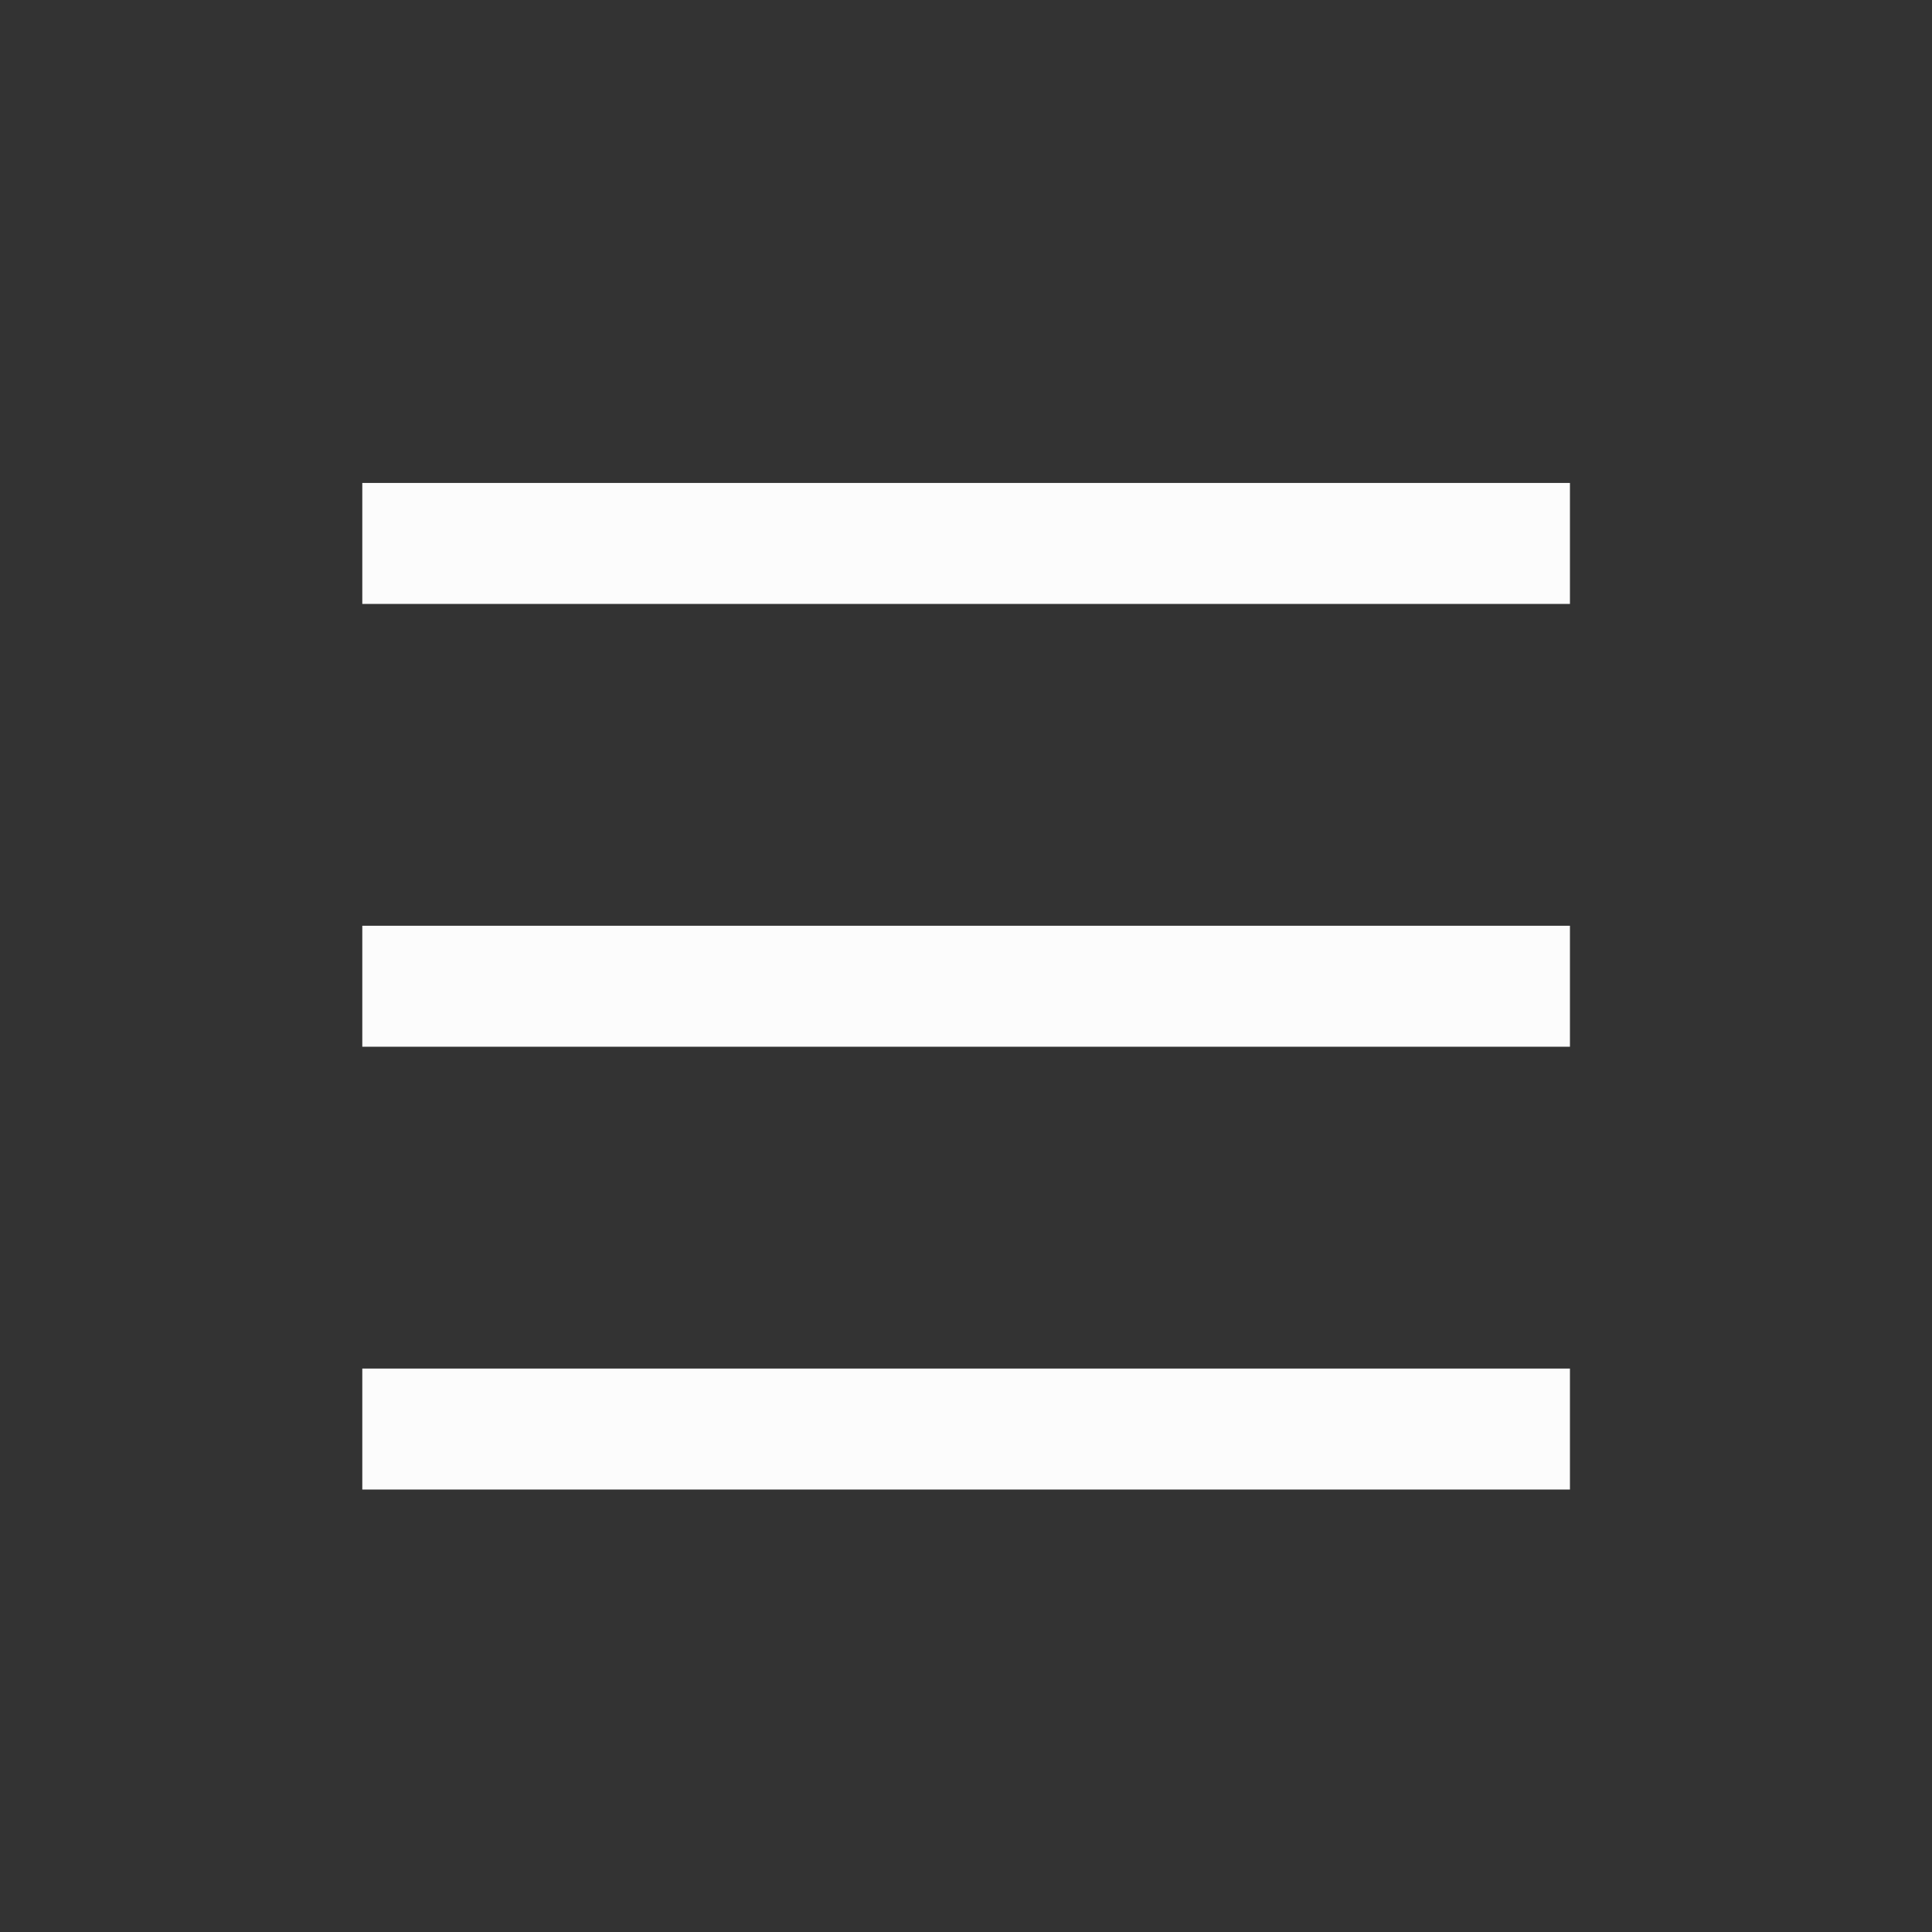 <?xml version='1.0' encoding='UTF-8' standalone='no'?>
<svg baseProfile="tiny" height="12.7mm" version="1.2" viewBox="0 0 48 48" width="12.7mm" xmlns="http://www.w3.org/2000/svg" xmlns:xlink="http://www.w3.org/1999/xlink">
    <rect x="0" y="0" width="48" height="48" fill="#333333" stroke="none"/>
    <style id="current-color-scheme" type="text/css">.ColorScheme-Text {color:#fcfcfc;}</style>
    <title>Qt SVG Document</title>
    <desc>Auto-generated by Helium window decoration</desc>
    <defs/>
    <g fill="none" fill-rule="evenodd" stroke="black" stroke-linecap="square" stroke-linejoin="bevel" stroke-width="1">
        <g class="ColorScheme-Text" fill="currentColor" fill-opacity="1" font-family="Adwaita Sans" font-size="13.333" font-style="normal" font-weight="400" stroke="none" transform="matrix(2.667,0,0,2.667,0,1)">
            <path d="M3.375,4.124 L14.625,4.124 L14.625,5.251 L3.375,5.251 L3.375,4.124" fill-rule="nonzero" vector-effect="none"/>
        </g>
        <g class="ColorScheme-Text" fill="currentColor" fill-opacity="1" font-family="Adwaita Sans" font-size="13.333" font-style="normal" font-weight="400" stroke="none" transform="matrix(2.667,0,0,2.667,0,1)">
            <path d="M3.375,8.249 L14.625,8.249 L14.625,9.376 L3.375,9.376 L3.375,8.249" fill-rule="nonzero" vector-effect="none"/>
        </g>
        <g class="ColorScheme-Text" fill="currentColor" fill-opacity="1" font-family="Adwaita Sans" font-size="13.333" font-style="normal" font-weight="400" stroke="none" transform="matrix(2.667,0,0,2.667,0,1)">
            <path d="M3.375,12.374 L14.625,12.374 L14.625,13.501 L3.375,13.501 L3.375,12.374" fill-rule="nonzero" vector-effect="none"/>
        </g>
    </g>
</svg>
